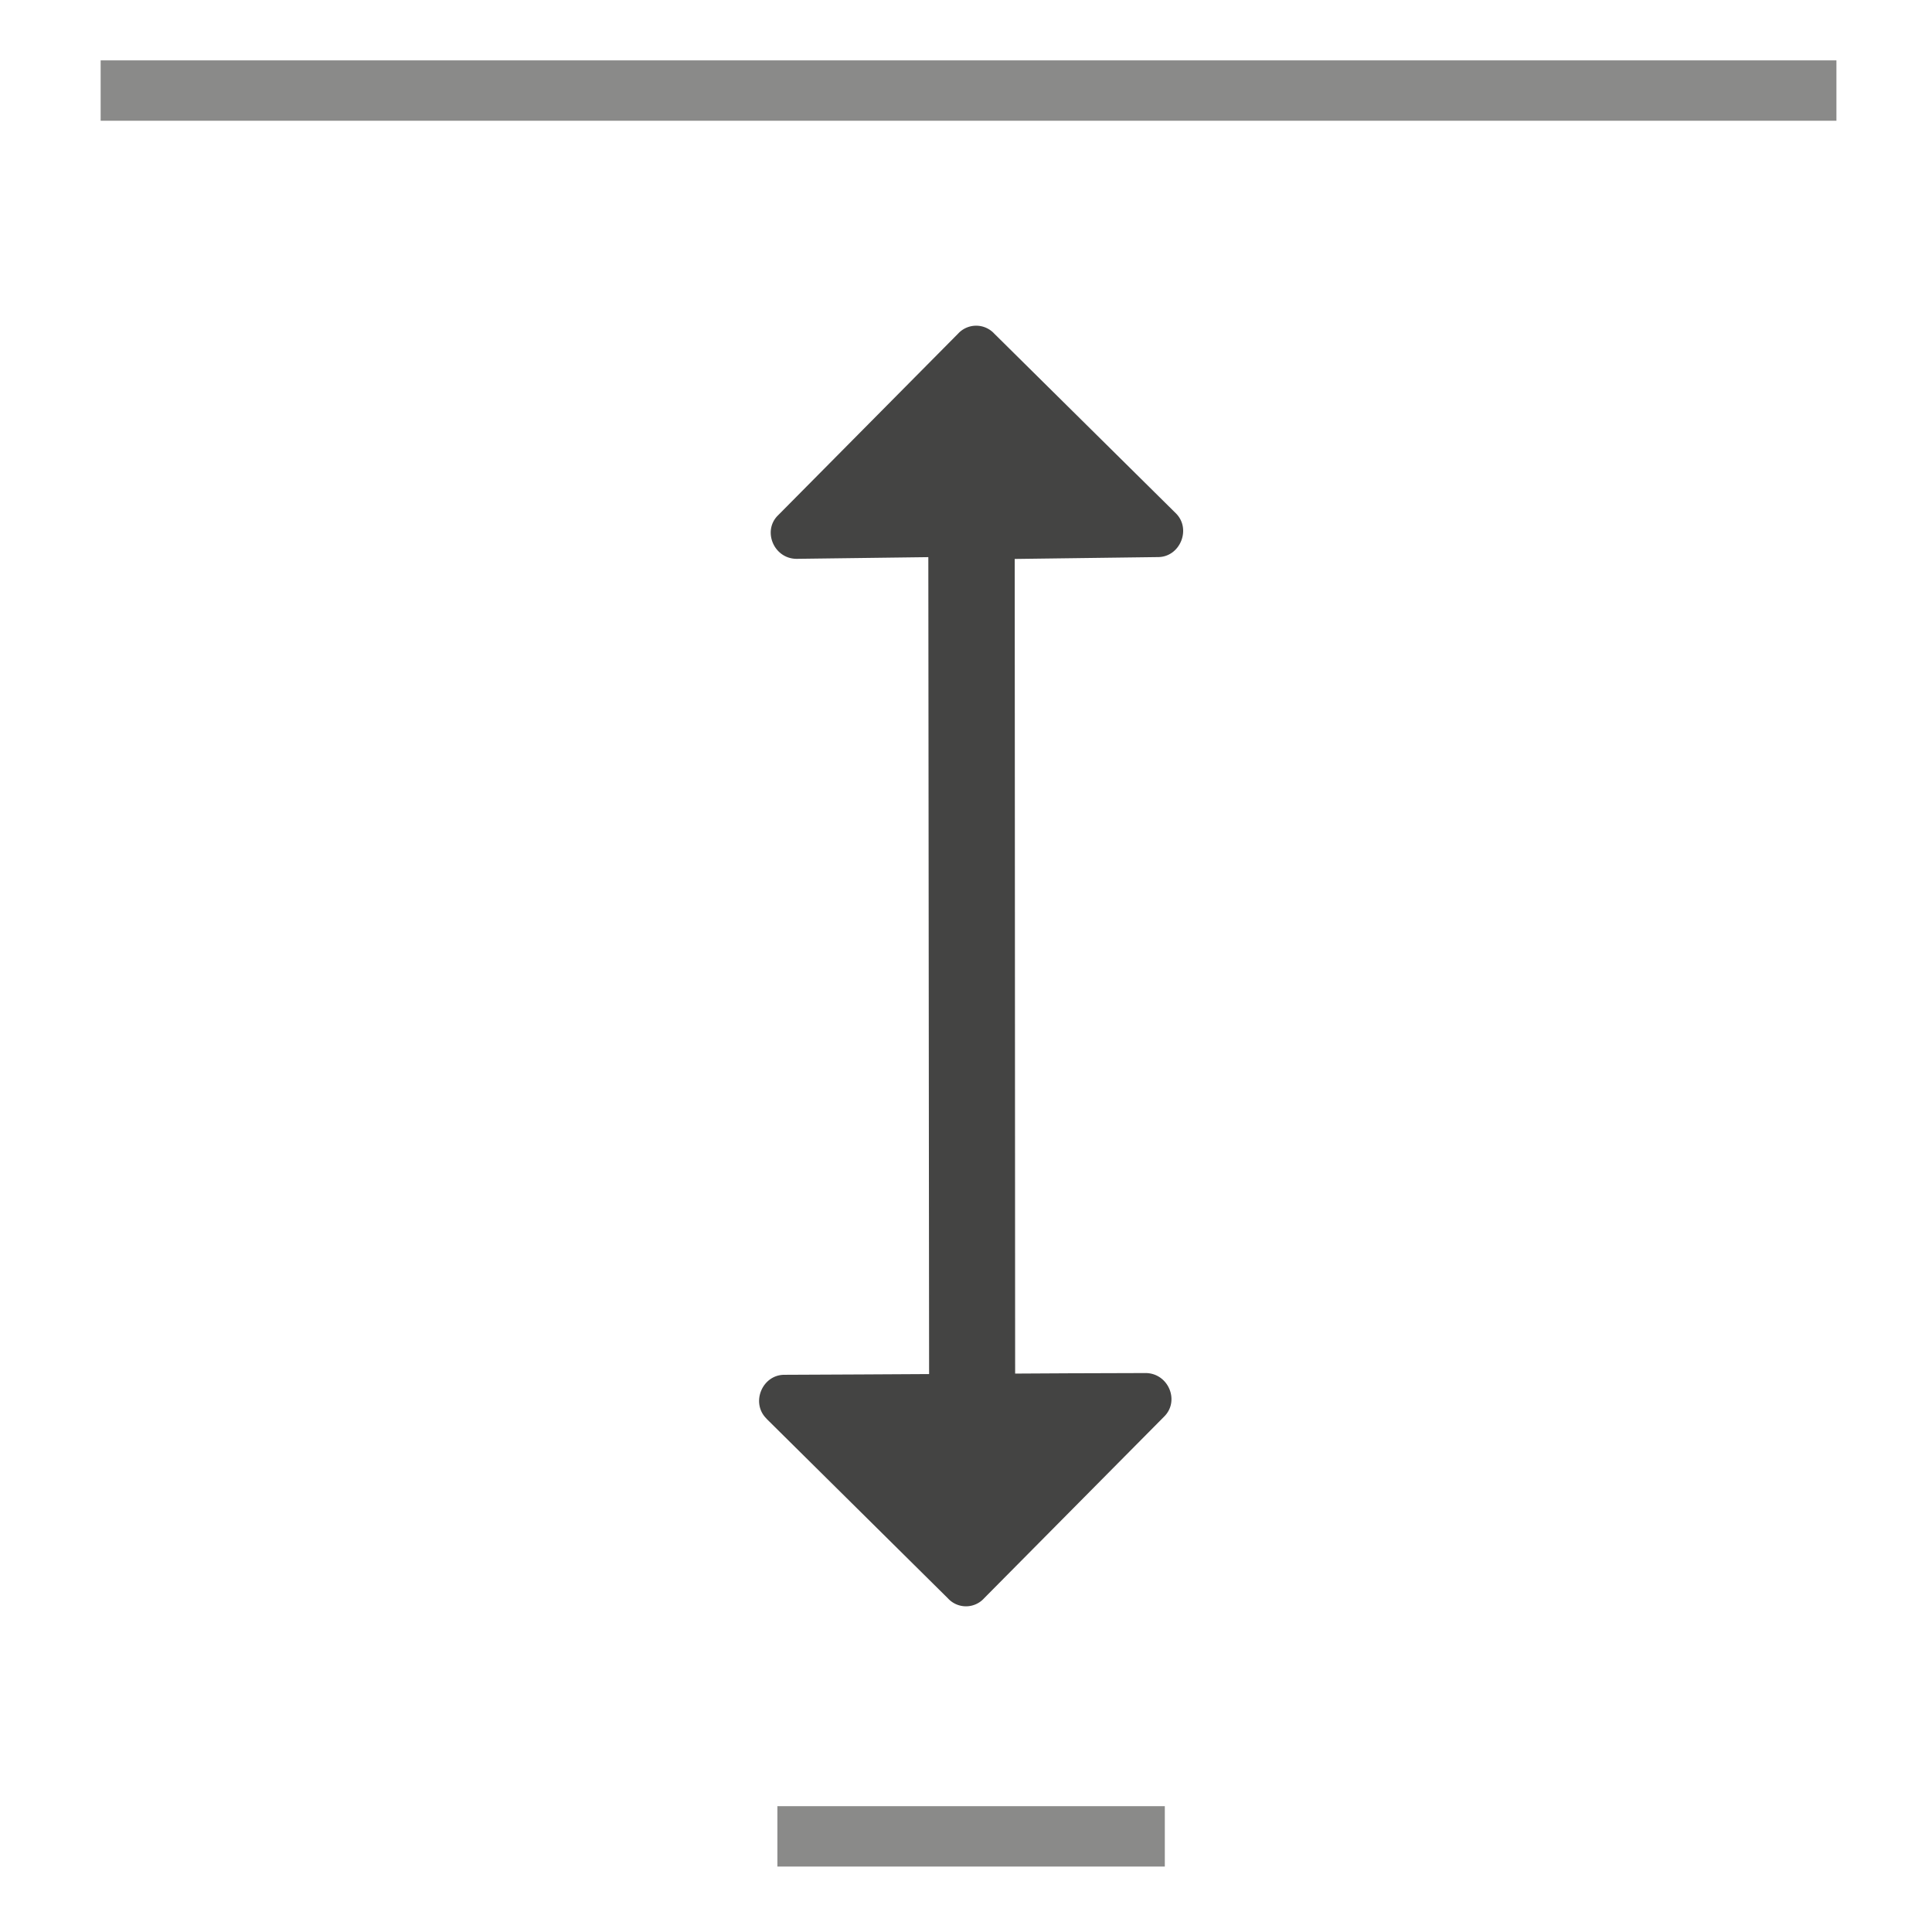 <svg viewBox="0 0 40 40" xmlns="http://www.w3.org/2000/svg">
  <defs>
    <clipPath id="DimensionVertical_svg__a">
      <path d="M0 32h32V0H0v32z" />
    </clipPath>
  </defs>
  <g clipPath="url(#DimensionVertical_svg__a)" transform="matrix(1.25 0 0 -1.25 0 40)">
    <path d="M12.695 8.502L15.7 5.527a.405.405 0 01.602.003l2.978 3.005c.267.261.071.725-.31.723l-1.276-.004-3.417-.019-1.29-.006c-.366-.004-.555-.469-.29-.727" fill="#444443" />
    <path d="M19.474 23.5l-3.007 2.975a.407.407 0 01-.598-.001l-2.981-3.008c-.265-.257-.071-.724.31-.722l2.178.028.013-13.639 1.425-.029-.007 13.638 2.375.031c.365.002.556.468.292.727" fill="#444443" />
    <path d="M12.876 1.584h6.417M1.667 30.5h28.75" fill="none" stroke="#8a8a89" strokeLinecap="round" strokeWidth="3" />
  </g>
</svg>
